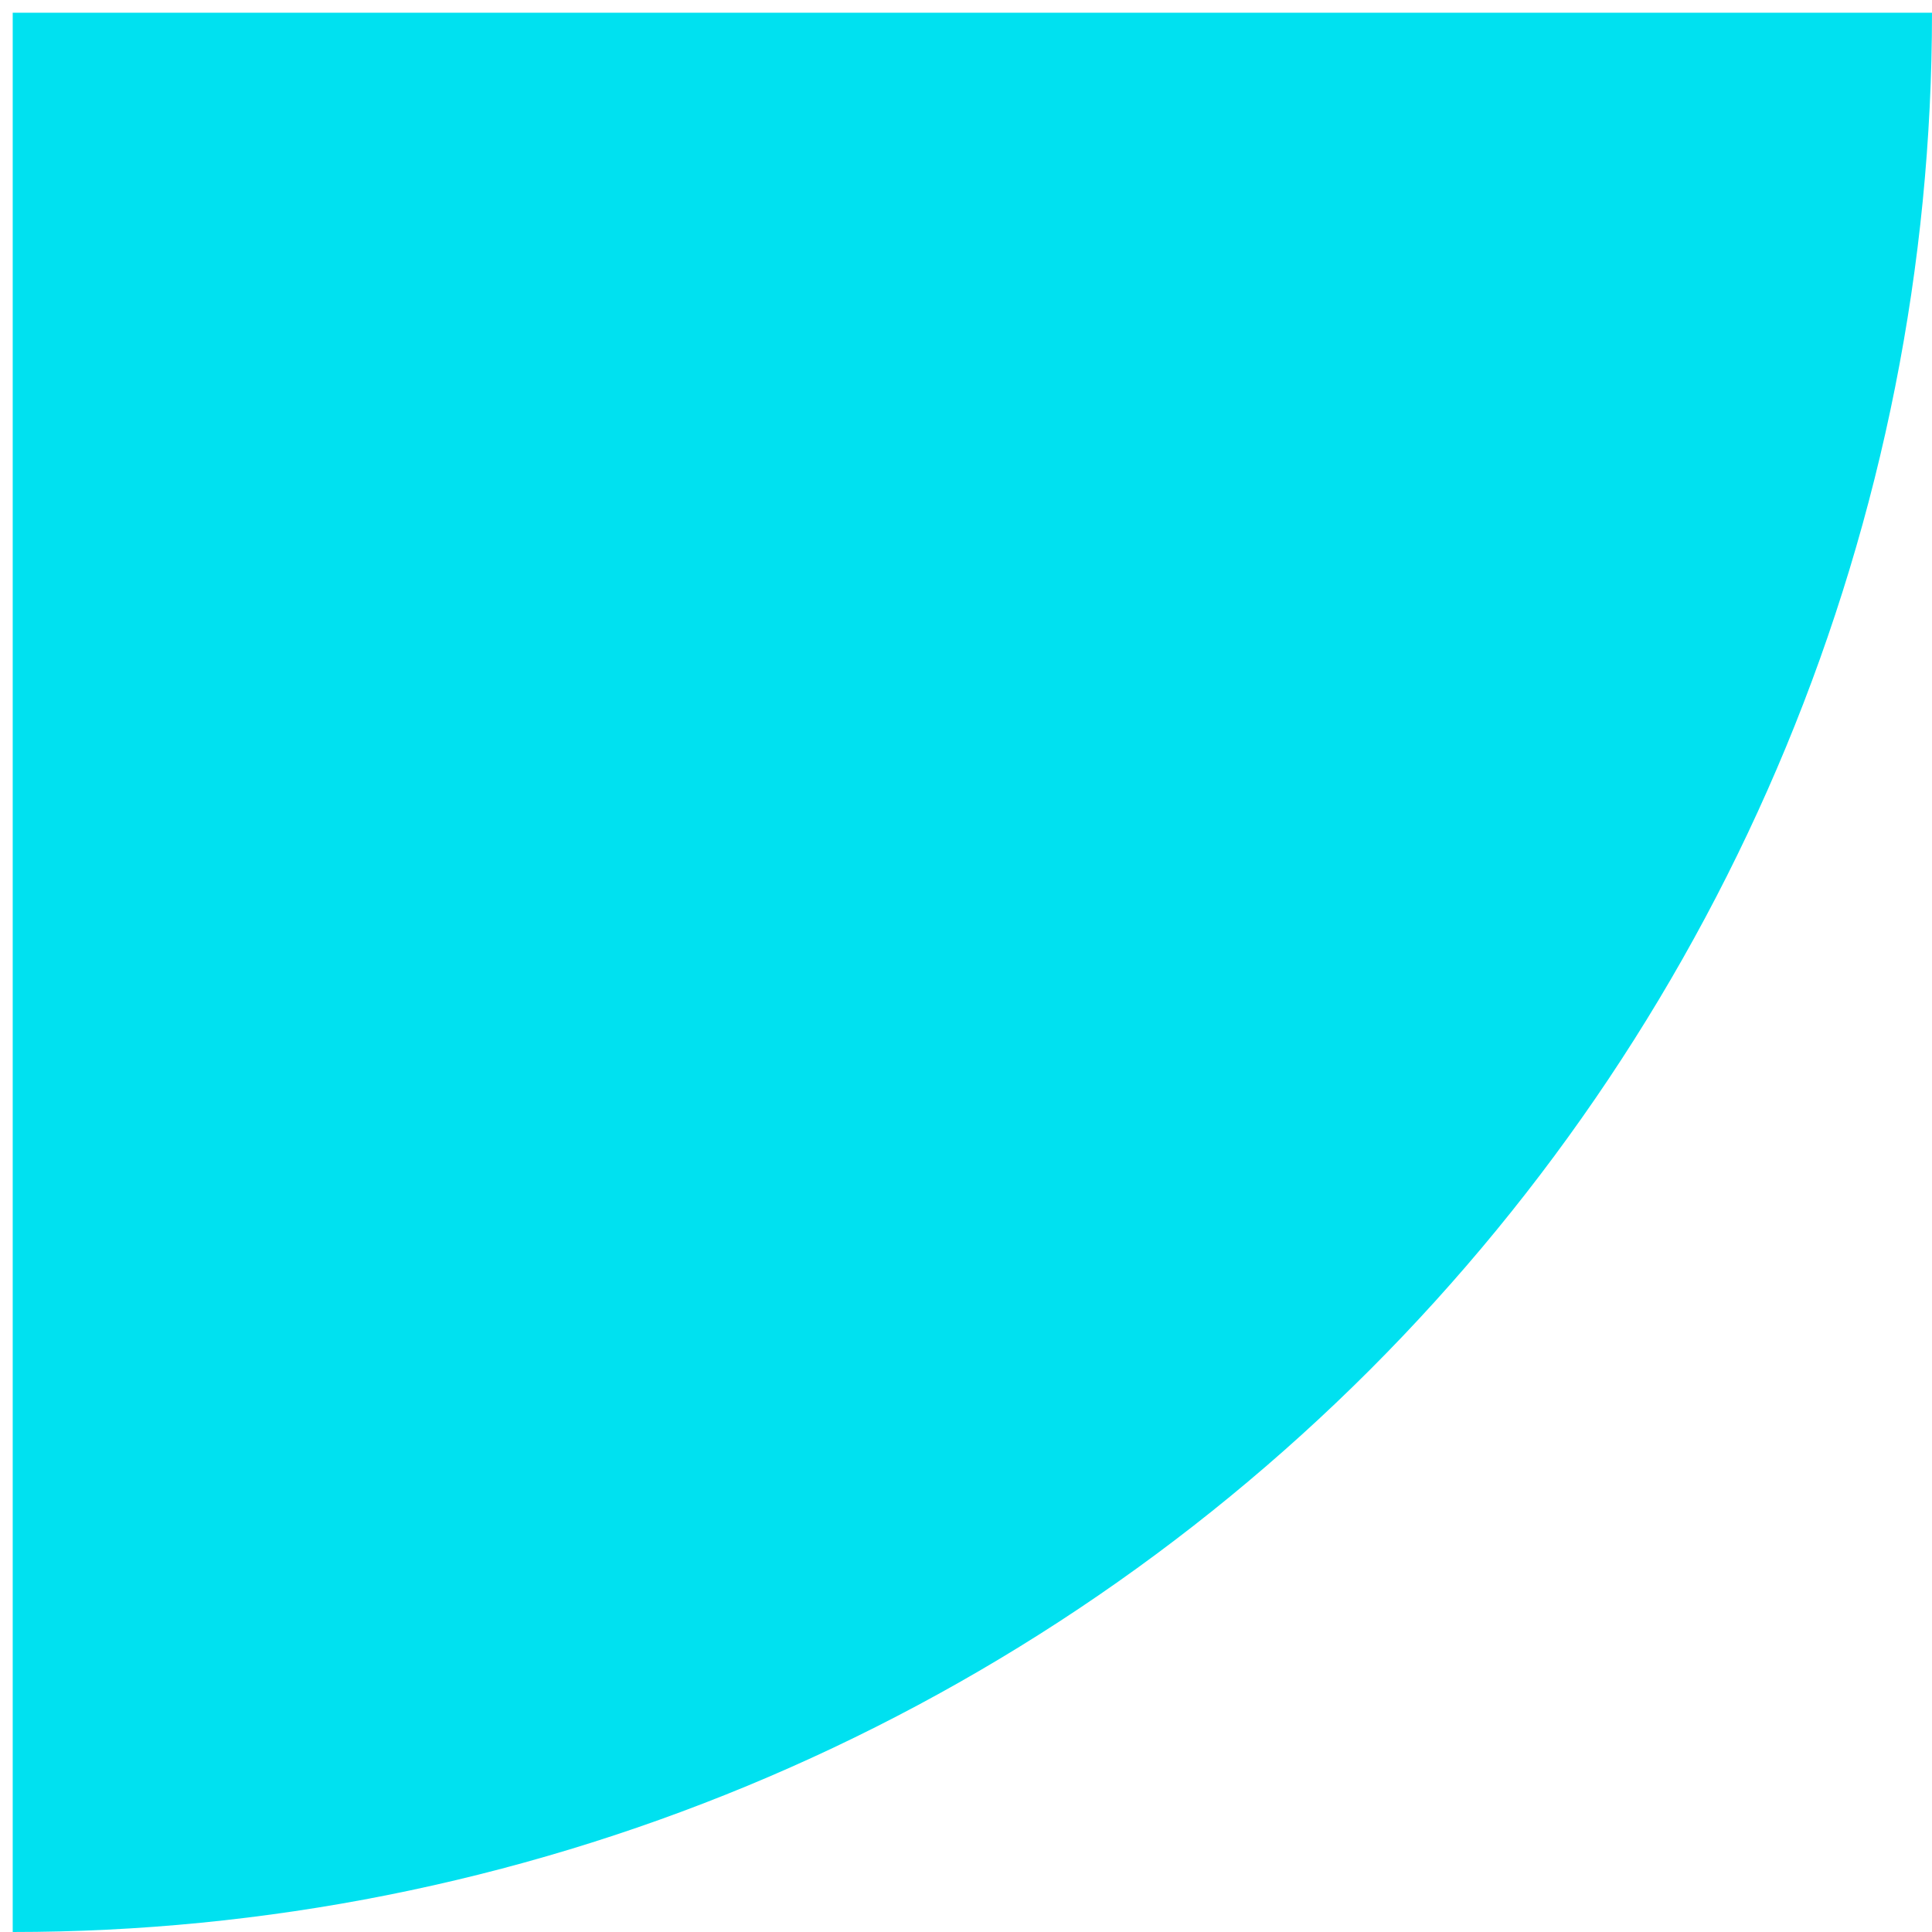<svg width="76" height="76" viewBox="0 0 76 76" fill="none" xmlns="http://www.w3.org/2000/svg">
<path d="M0.5 76C10.415 76 20.233 74.047 29.393 70.253C38.553 66.459 46.876 60.897 53.887 53.887C60.897 46.876 66.459 38.553 70.253 29.393C74.047 20.233 76 10.415 76 0.5L0.5 0.5L0.5 76Z" fill="#00E1F0"/>
</svg>
